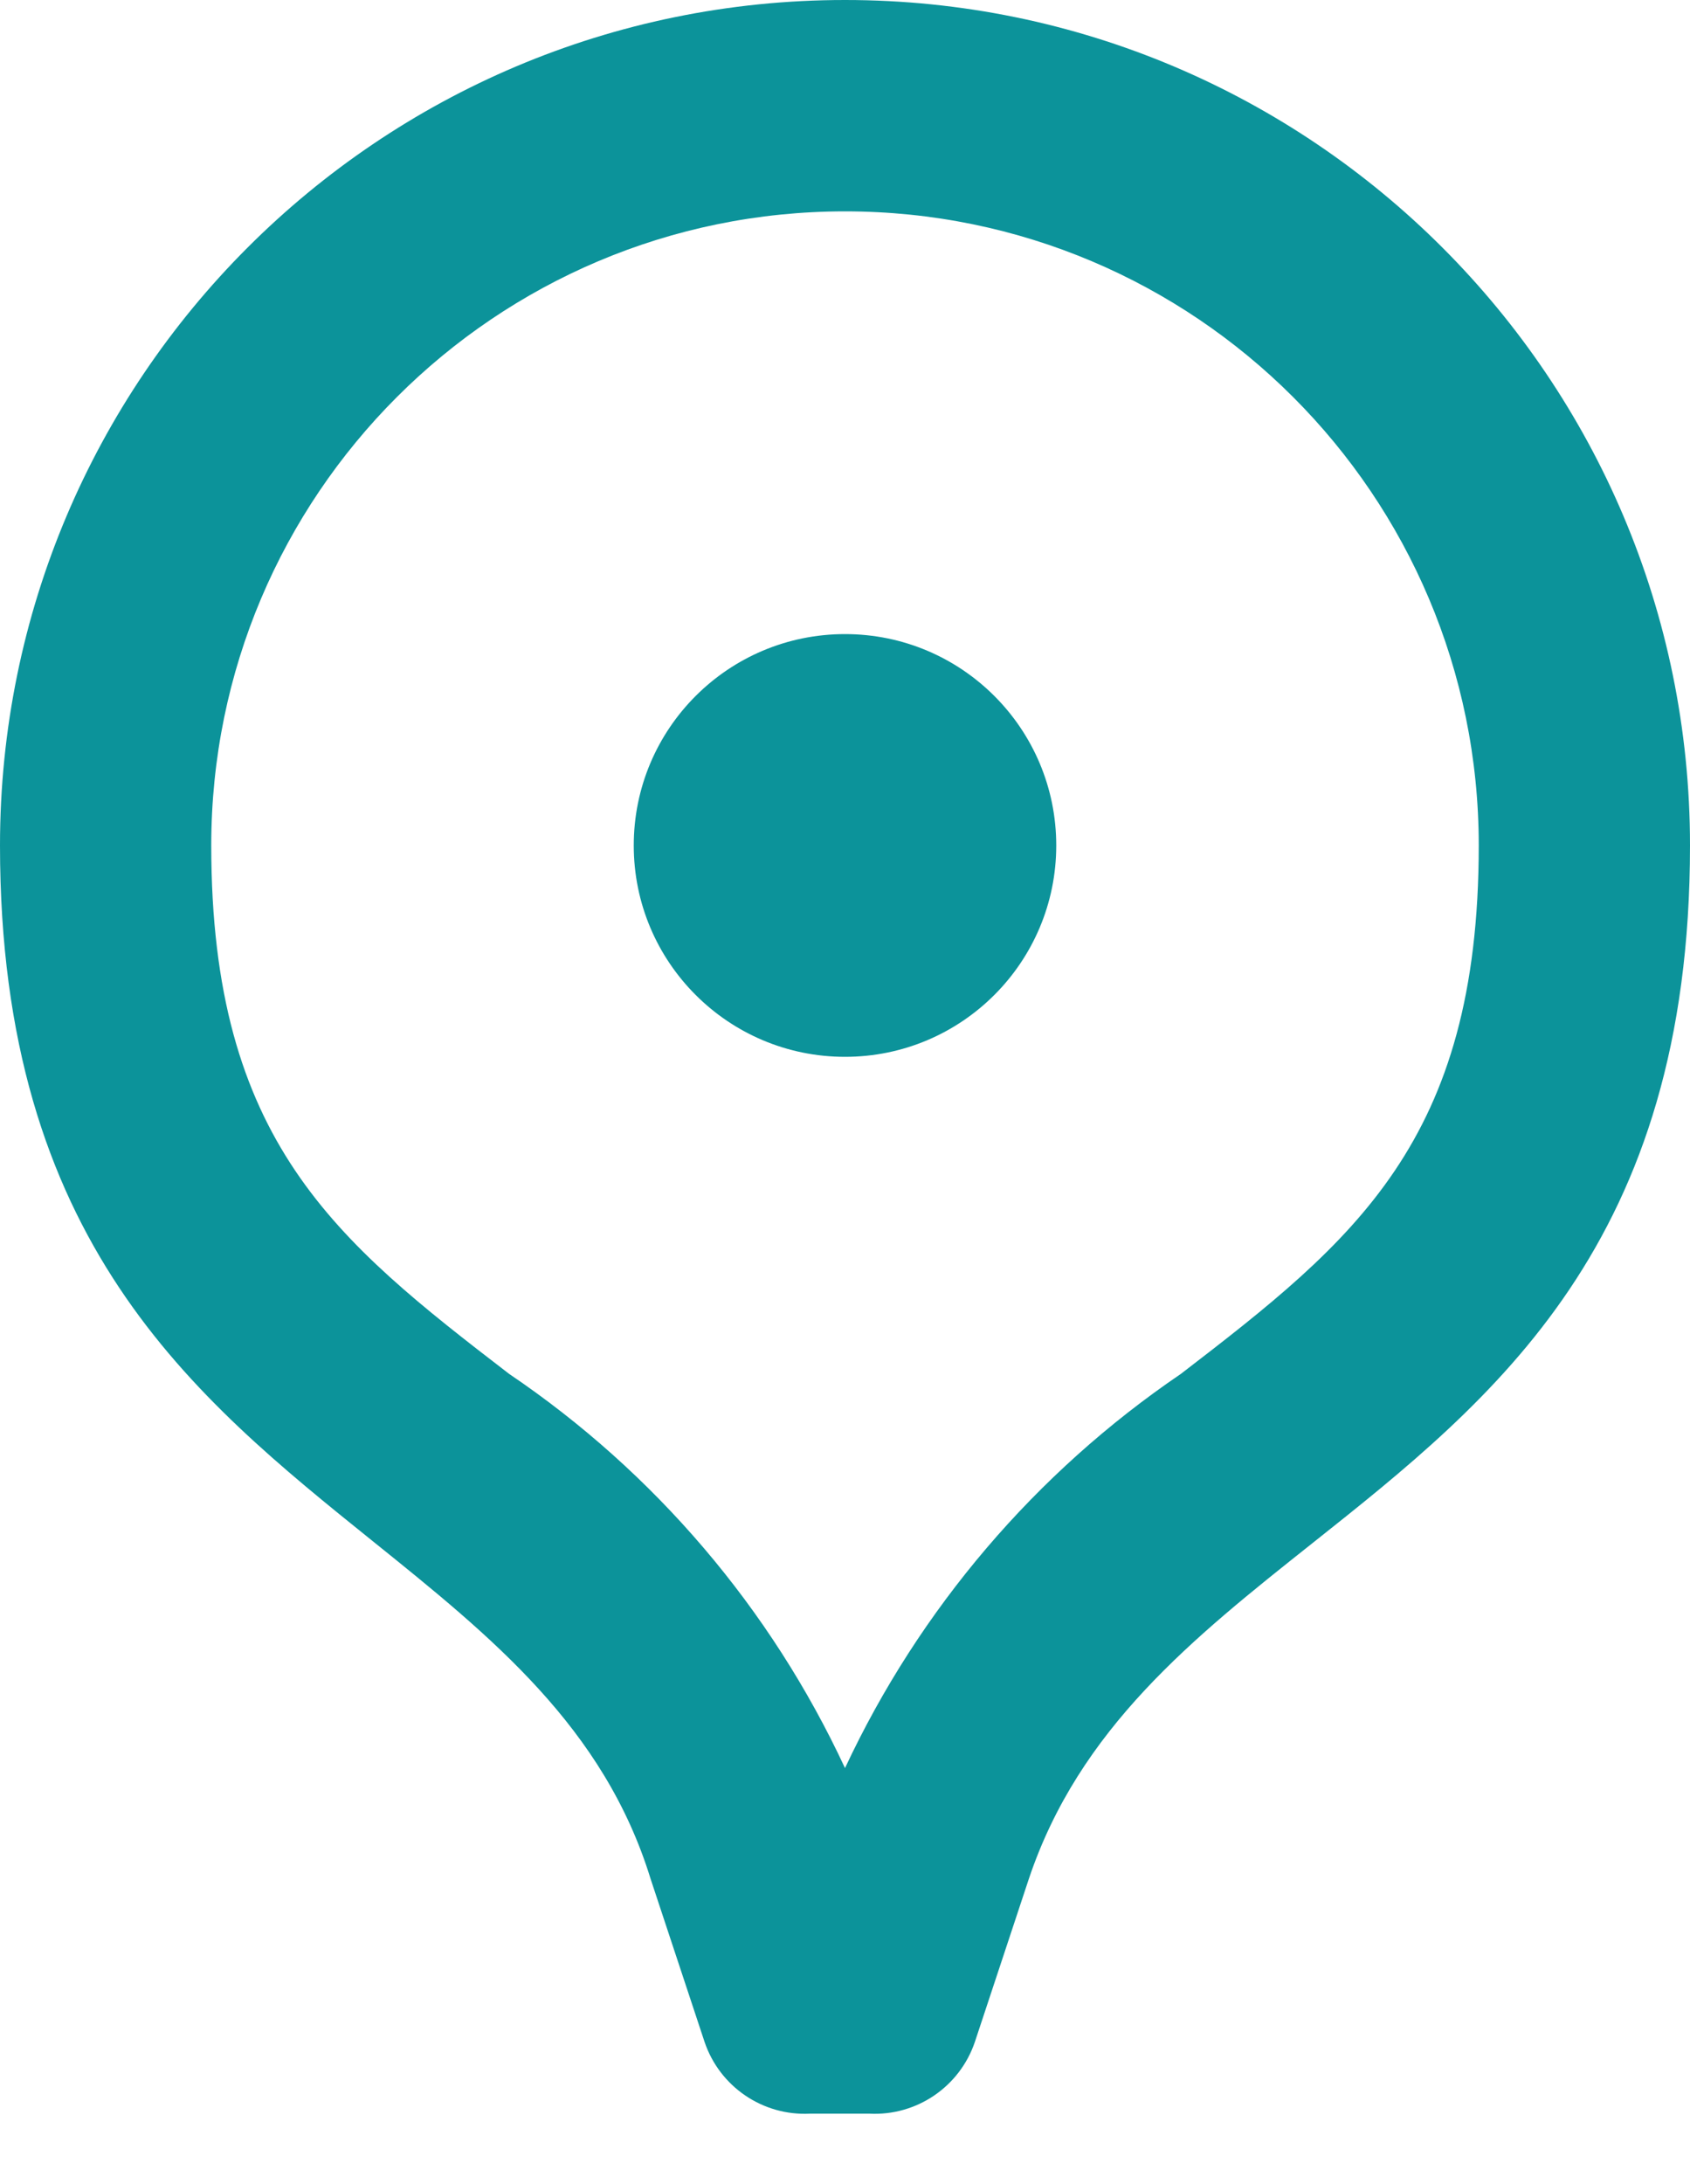 <svg width="24" height="31" viewBox="0 0 24 31" fill="none" xmlns="http://www.w3.org/2000/svg">
<path fill-rule="evenodd" clip-rule="evenodd" d="M24 12C24 5.373 18.627 0 12 0C5.373 0 0 5.373 0 12C0 17.617 2.746 19.825 5.294 21.875C6.979 23.23 8.577 24.515 9.24 26.67L10.005 28.98C10.22 29.618 10.833 30.035 11.505 30H12.345C13.017 30.035 13.63 29.618 13.845 28.98L14.61 26.67C15.327 24.532 16.942 23.249 18.634 21.906C21.227 19.848 24 17.645 24 12ZM12 3C7.029 3 3 7.029 3 12C3 16.2 4.77 17.61 7.23 19.5C9.298 20.898 10.947 22.832 12 25.095C13.058 22.835 14.706 20.902 16.77 19.5C19.23 17.61 21 16.2 21 12C21 7.029 16.971 3 12 3ZM15 12C15 13.657 13.657 15 12 15C10.343 15 9 13.657 9 12C9 10.343 10.343 9 12 9C13.657 9 15 10.343 15 12Z" fill="#0C939A"/>
</svg>
